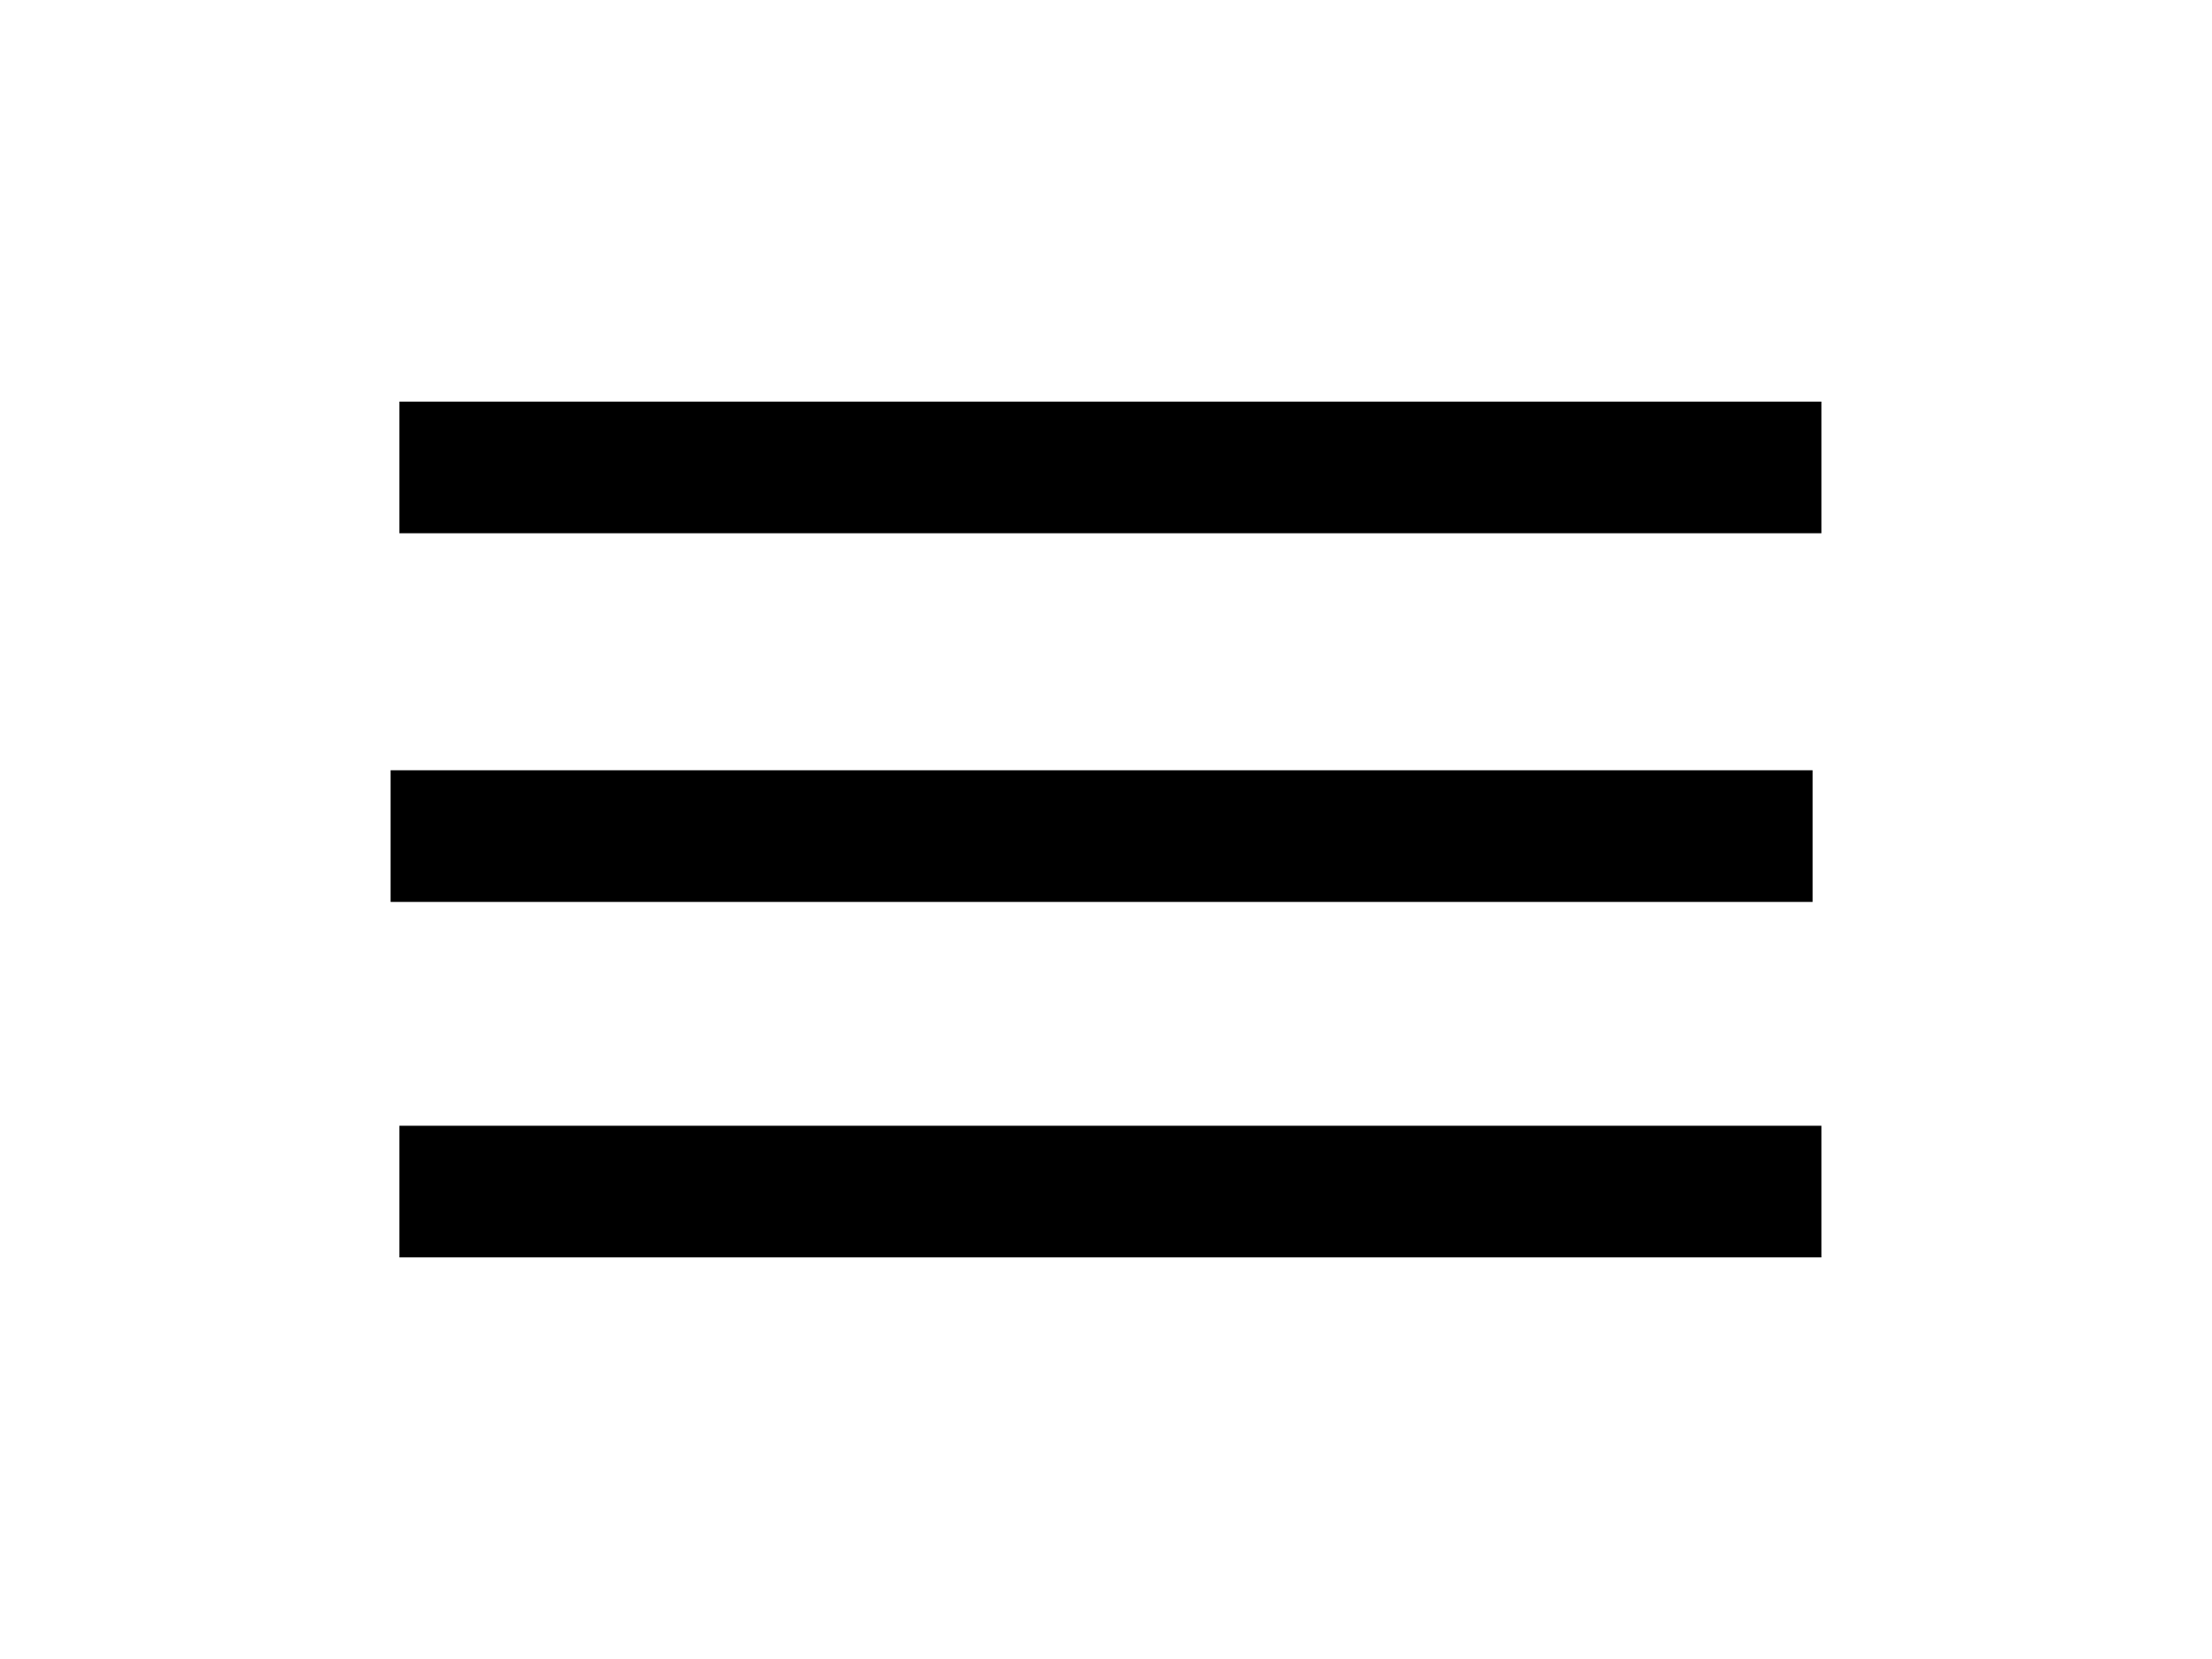 <?xml version="1.0" encoding="UTF-8" standalone="no"?>
<svg
   xmlns:dc="http://purl.org/dc/elements/1.1/"
   xmlns:cc="http://creativecommons.org/ns#"
   xmlns:rdf="http://www.w3.org/1999/02/22-rdf-syntax-ns#"
   xmlns:svg="http://www.w3.org/2000/svg"
   xmlns="http://www.w3.org/2000/svg"
   version="1.1"
   id="svg2"
   viewBox="0 0 720 540"
   height="6in"
   width="8in">
  <title
     id="title3385">Menu</title>
  <defs
     id="defs4" />
  <g
     transform="translate(0,-512.362)"
     id="layer1">
    <rect
       y="878.791"
       x="130"
       height="42.857"
       width="462.857"
       id="rect3338"
       style="fill:#000000" />
    <rect
       y="763.076"
       x="127.143"
       height="42.857"
       width="462.857"
       id="rect3338-4"
       style="fill:#000000" />
    <rect
       y="643.076"
       x="130"
       height="42.857"
       width="462.857"
       id="rect3338-8"
       style="fill:#000000" />
  </g>
</svg>
